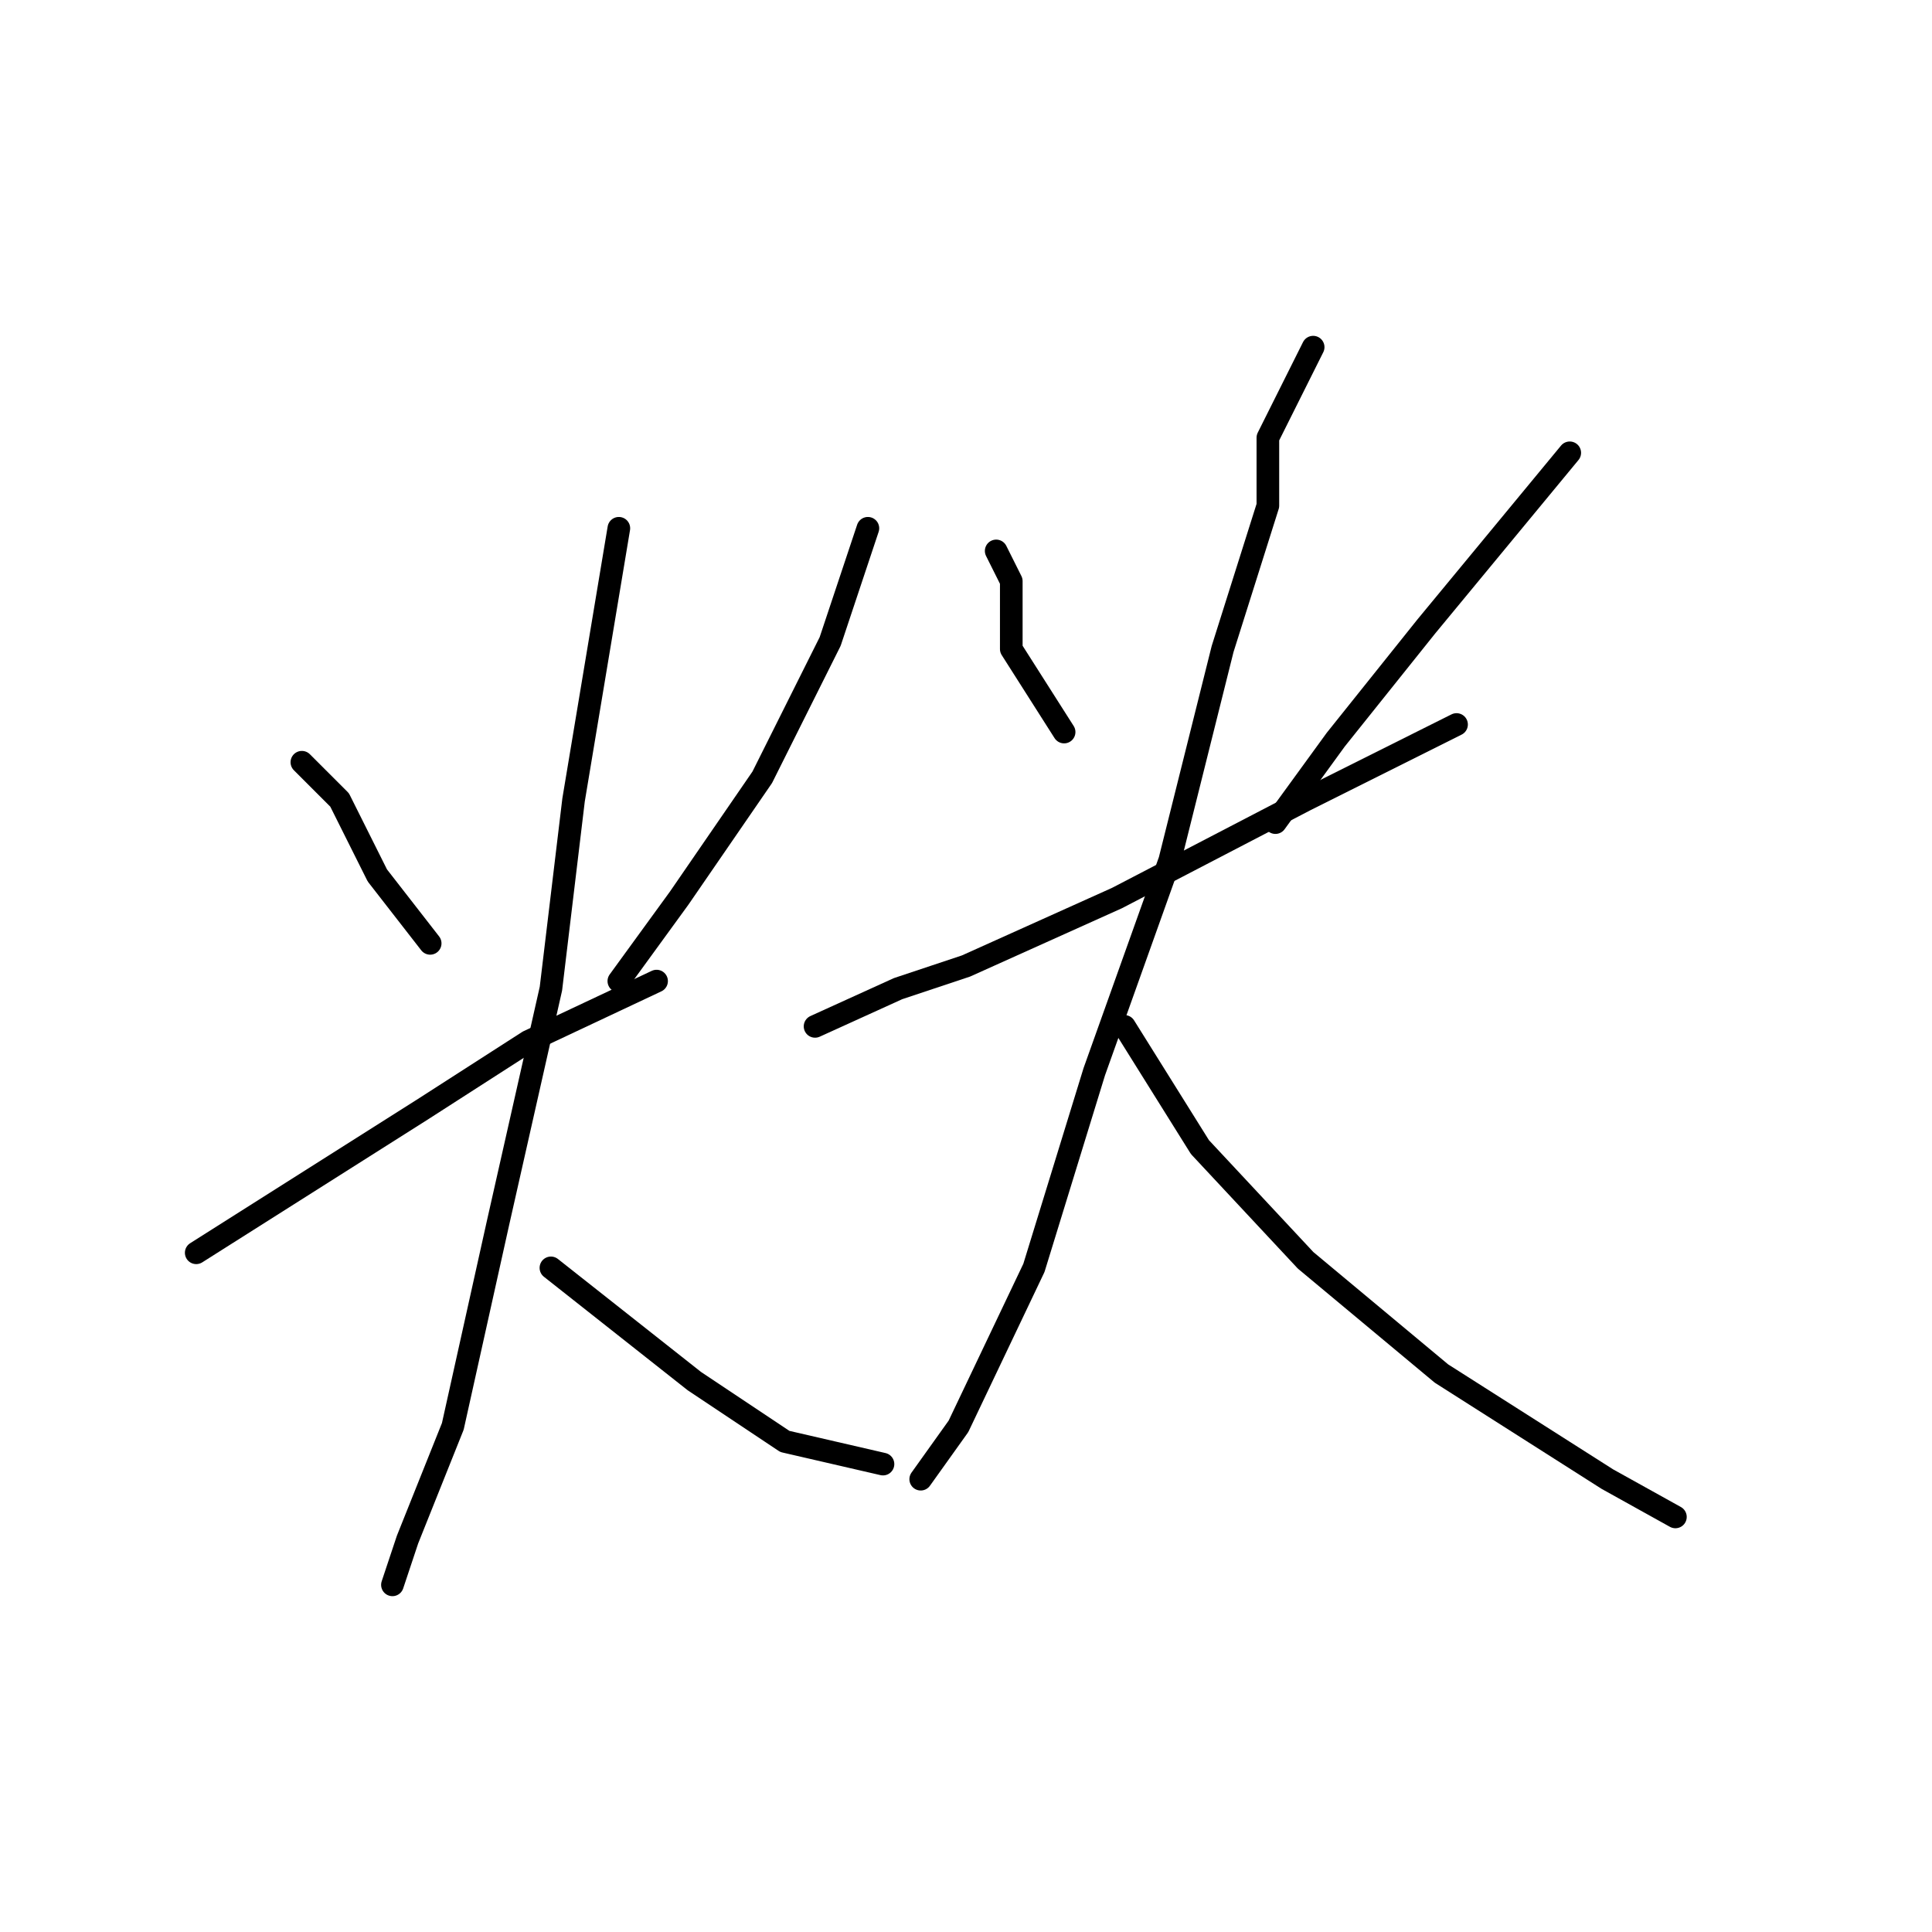<?xml version="1.0" standalone="no"?>
    <svg width="256" height="256" xmlns="http://www.w3.org/2000/svg" version="1.1">
    <polyline stroke="black" stroke-width="3" stroke-linecap="round" fill="transparent" stroke-linejoin="round" points="40 101 45 106 50 116 57 125 57 125 " />
        <polyline stroke="black" stroke-width="3" stroke-linecap="round" fill="transparent" stroke-linejoin="round" points="115 70 110 85 101 103 90 119 82 130 82 130 " />
        <polyline stroke="black" stroke-width="3" stroke-linecap="round" fill="transparent" stroke-linejoin="round" points="26 166 56 147 70 138 87 130 87 130 " />
        <polyline stroke="black" stroke-width="3" stroke-linecap="round" fill="transparent" stroke-linejoin="round" points="82 70 76 106 73 131 66 162 60 189 54 204 52 210 52 210 " />
        <polyline stroke="black" stroke-width="3" stroke-linecap="round" fill="transparent" stroke-linejoin="round" points="73 168 92 183 104 191 117 194 117 194 " />
        <polyline stroke="black" stroke-width="3" stroke-linecap="round" fill="transparent" stroke-linejoin="round" points="132 73 134 77 134 86 141 97 141 97 " />
        <polyline stroke="black" stroke-width="3" stroke-linecap="round" fill="transparent" stroke-linejoin="round" points="208 60 189 83 177 98 169 109 169 109 " />
        <polyline stroke="black" stroke-width="3" stroke-linecap="round" fill="transparent" stroke-linejoin="round" points="108 136 119 131 128 128 148 119 173 106 193 96 193 96 " />
        <polyline stroke="black" stroke-width="3" stroke-linecap="round" fill="transparent" stroke-linejoin="round" points="174 46 168 58 168 67 162 86 155 114 145 142 137 168 127 189 122 196 122 196 " />
        <polyline stroke="black" stroke-width="3" stroke-linecap="round" fill="transparent" stroke-linejoin="round" points="149 136 159 152 173 167 191 182 213 196 222 201 222 201 " />
        </svg>